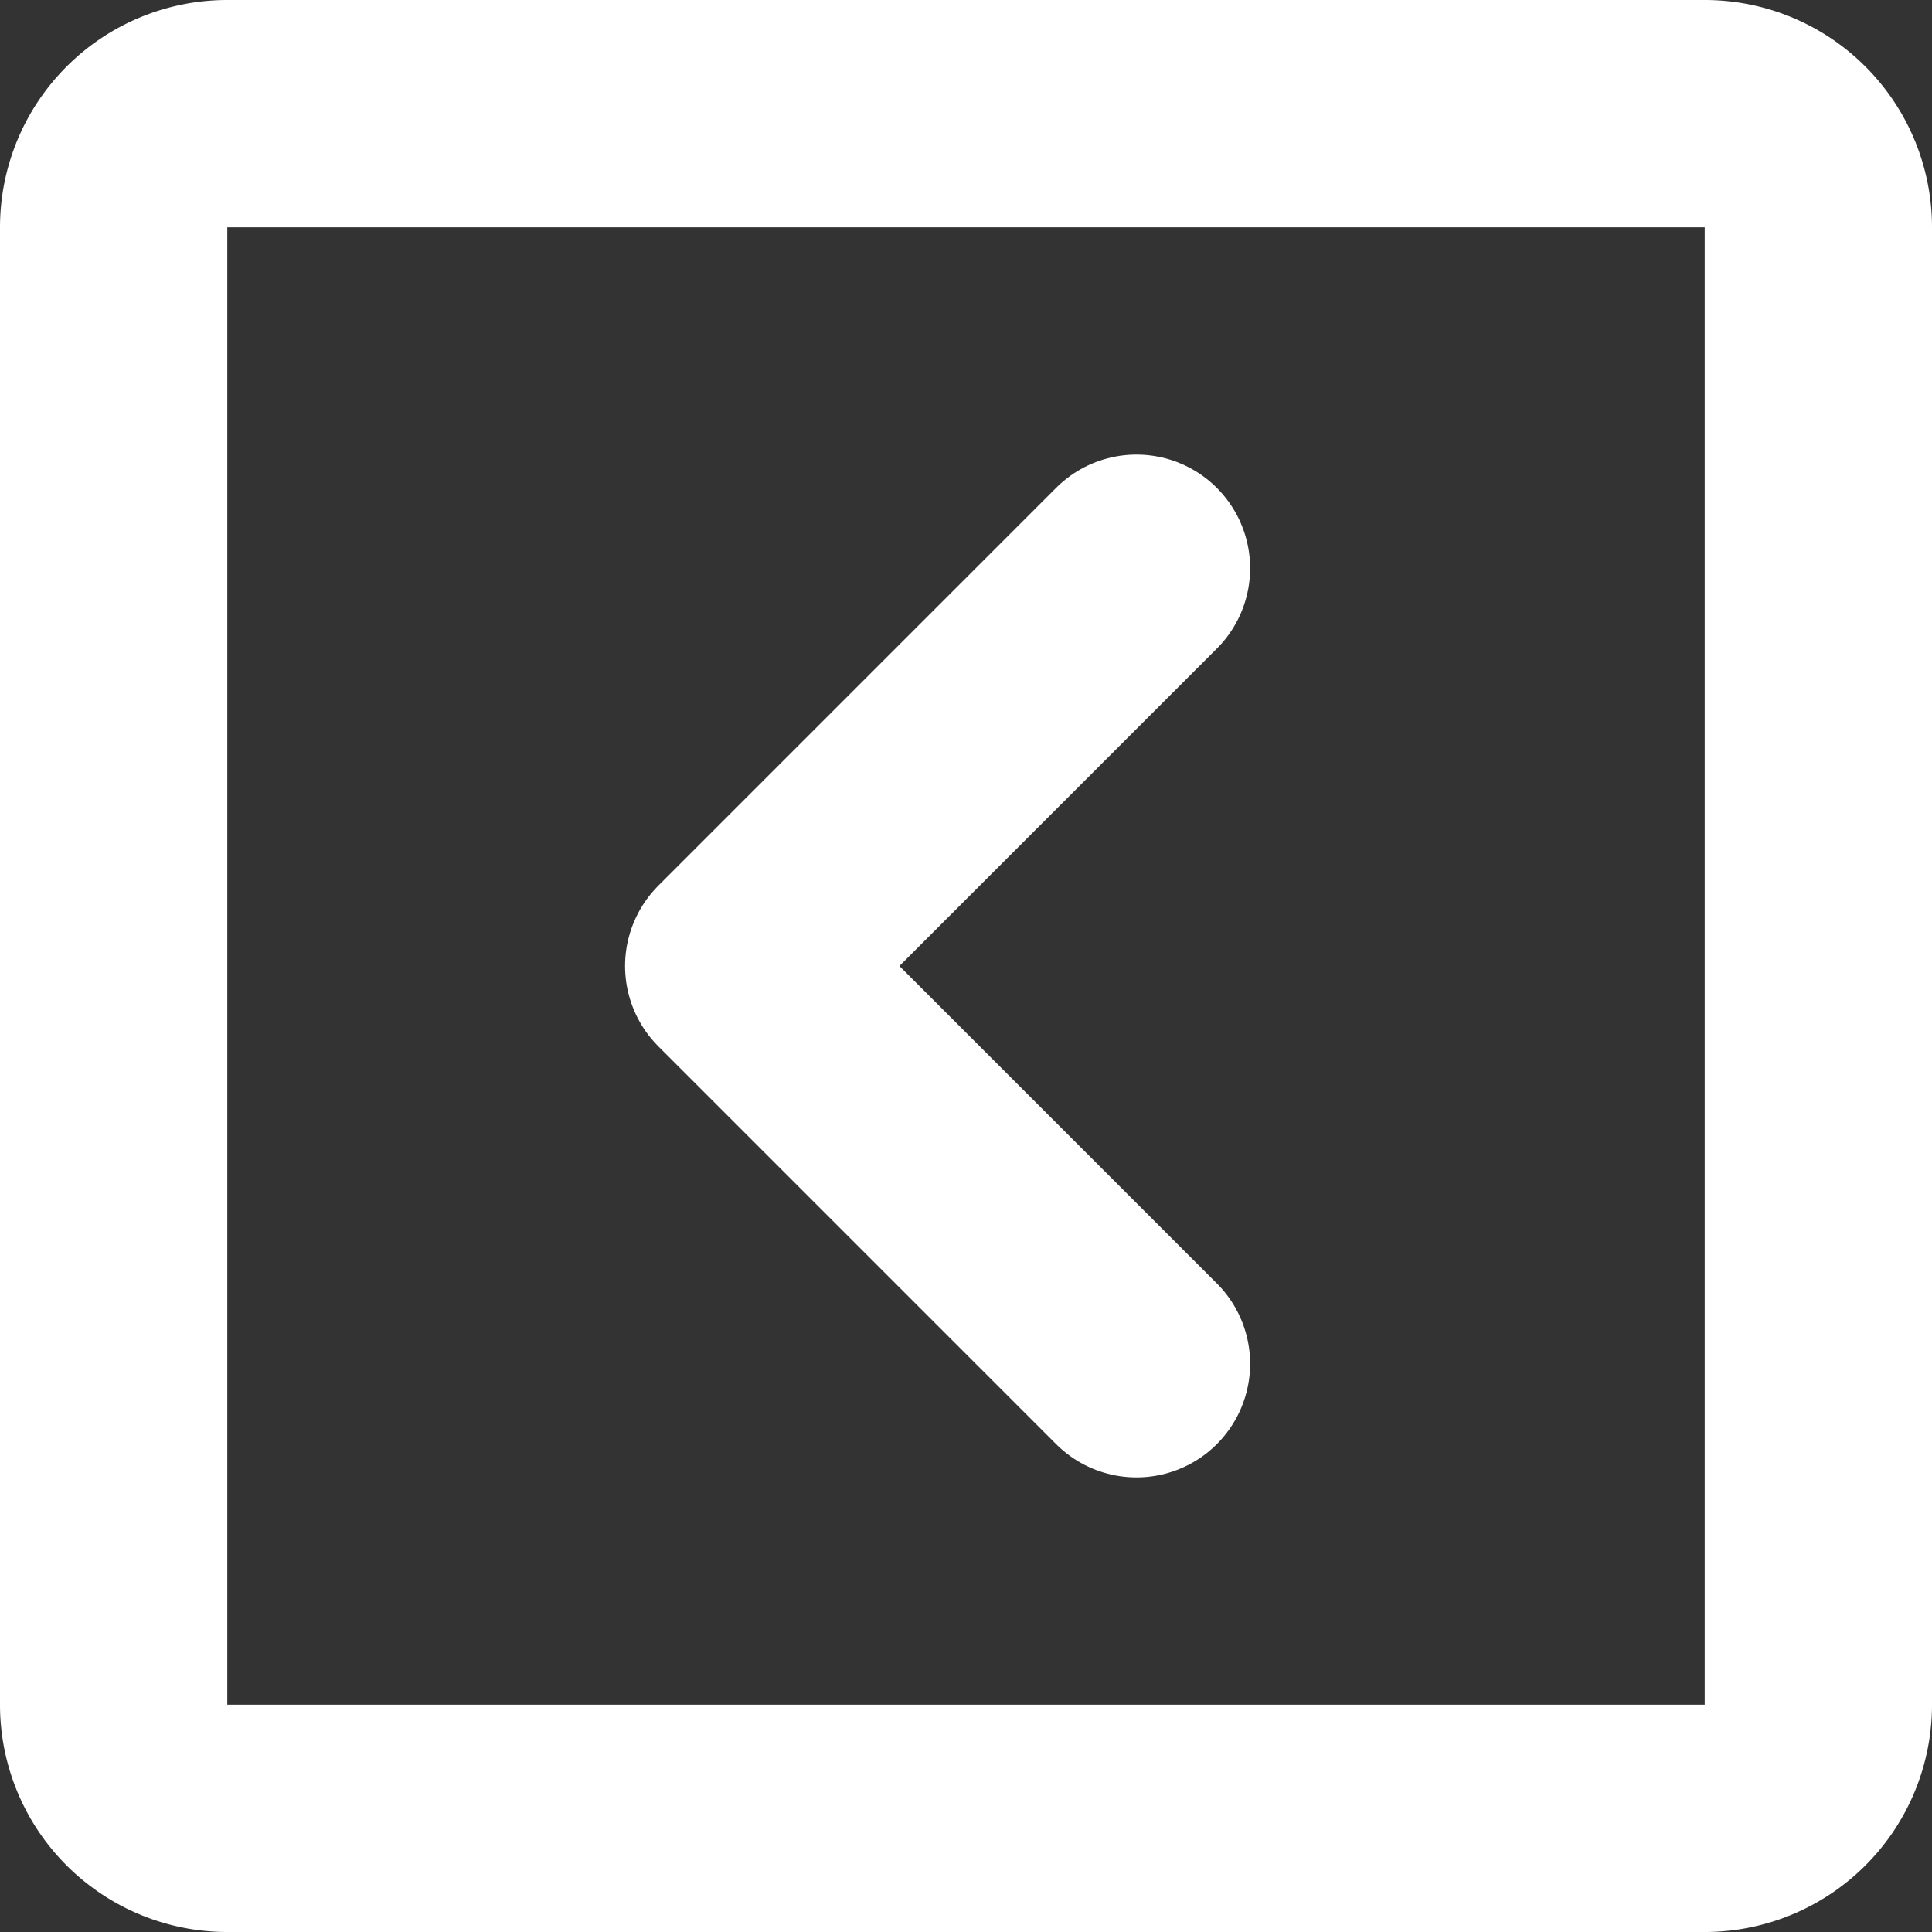 <svg xmlns="http://www.w3.org/2000/svg" width="17" height="17" viewBox="0 0 17 17">
  <rect x="0" y="0" width="17" height="17" fill="#333333" stroke="none"/>
  <g id="back-to-wp--hover" transform="translate(0.5 0.5)">
    <path id="Path_309" data-name="Path 309" d="M1.5,15.5h13a1,1,0,0,0,1-1V1.5a1,1,0,0,0-1-1H1.5a1,1,0,0,0-1,1v13A1,1,0,0,0,1.5,15.5Z" fill="none" stroke="#fff" stroke-linecap="round" stroke-linejoin="round" stroke-miterlimit="10" stroke-width="2"/>
    <path id="Path_310" data-name="Path 310" d="M9.5,4.5,6,8l3.5,3.5" fill="none" stroke="#fff" stroke-linecap="round" stroke-linejoin="round" stroke-miterlimit="10" stroke-width="2"/>
  </g>
</svg>
